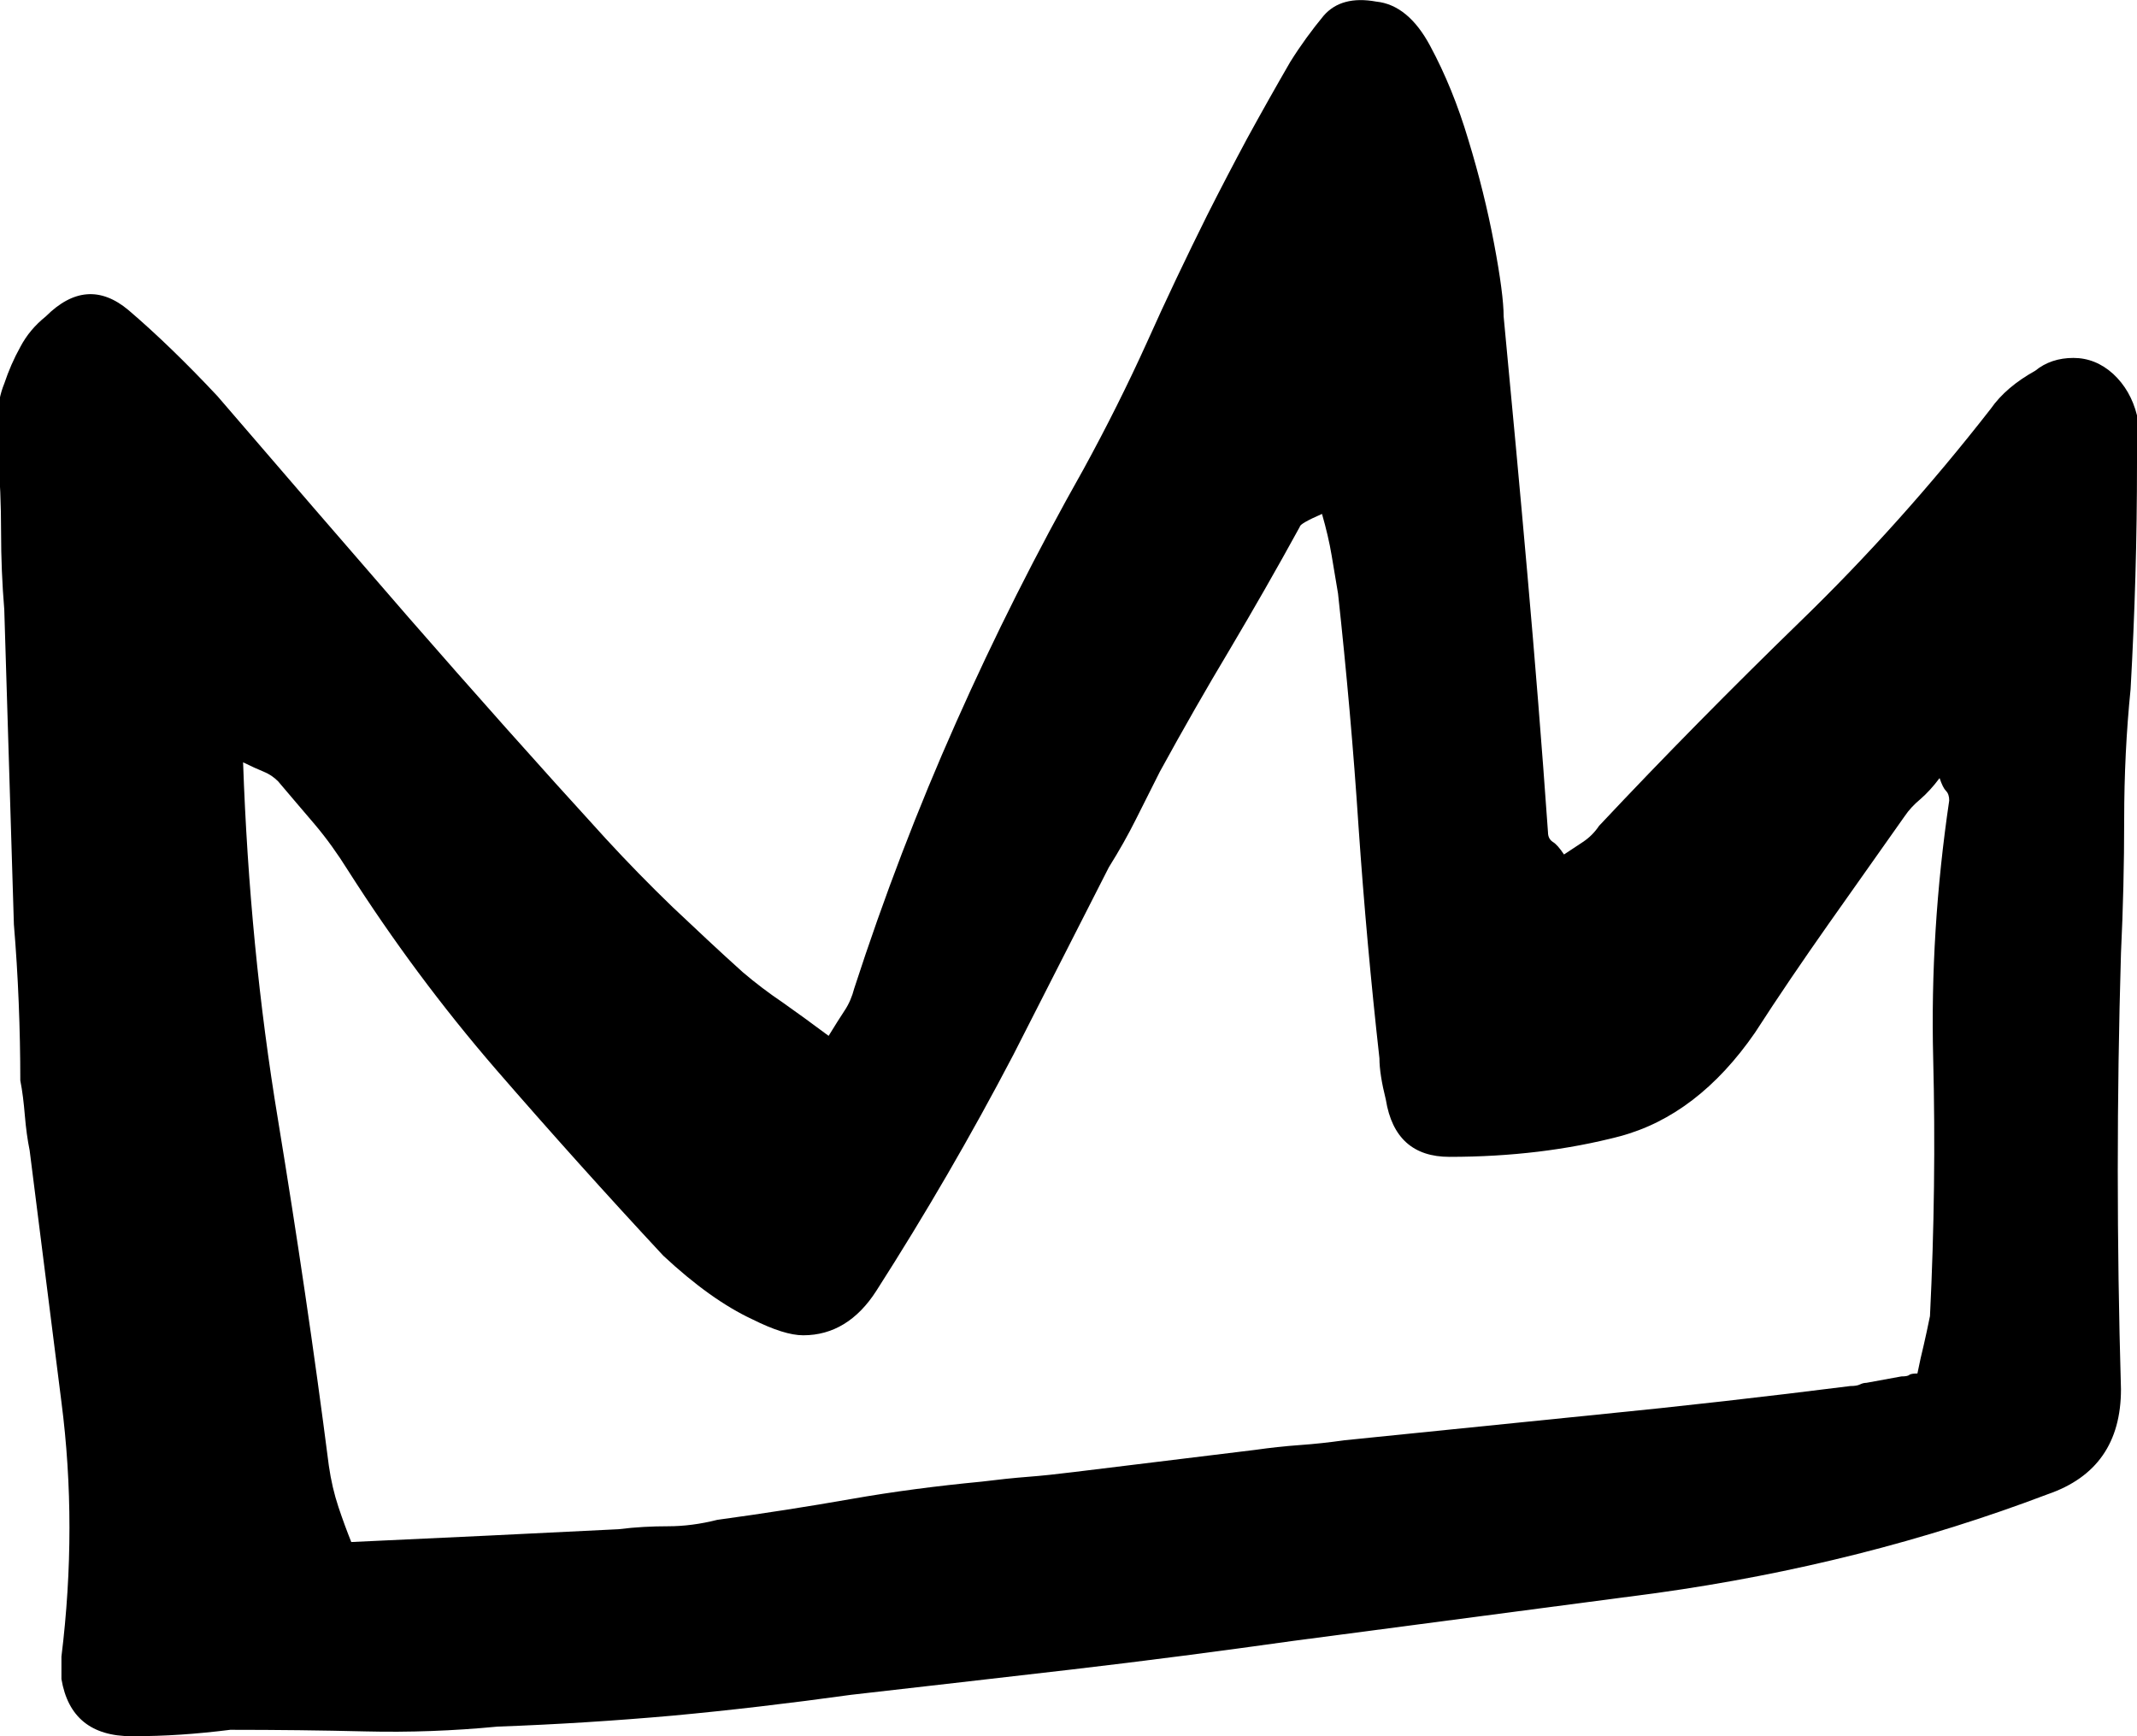 <svg class="bubba-crown" width="100%" height="100%" viewBox="0 0 8 6.5" xmlns="http://www.w3.org/2000/svg">
    <path d="M5.855,3.199c0.024,-0.016 0.048,-0.032 0.071,-0.047c0.024,-0.016 0.044,-0.036 0.06,-0.06c0.246,-0.262 0.497,-0.516 0.751,-0.763c0.254,-0.246 0.492,-0.512 0.715,-0.798c0.039,-0.056 0.095,-0.103 0.167,-0.143c0.039,-0.032 0.087,-0.048 0.143,-0.048c0.055,0 0.105,0.02 0.149,0.06c0.043,0.04 0.073,0.091 0.089,0.155c0.008,0.032 0.01,0.061 0.006,0.089c-0.004,0.028 -0.006,0.058 -0.006,0.089c-0,0.143 -0.002,0.284 -0.006,0.424c-0.004,0.139 -0.01,0.28 -0.018,0.423c-0.016,0.158 -0.024,0.321 -0.024,0.488c0,0.167 -0.004,0.334 -0.012,0.501c-0.016,0.54 -0.016,1.084 0,1.632c0,0.199 -0.091,0.33 -0.274,0.393c-0.461,0.175 -0.949,0.298 -1.465,0.37l-1.359,0.179c-0.278,0.039 -0.554,0.075 -0.828,0.107c-0.274,0.032 -0.55,0.063 -0.828,0.095c-0.231,0.032 -0.453,0.058 -0.668,0.078c-0.214,0.019 -0.433,0.033 -0.655,0.041c-0.167,0.016 -0.332,0.022 -0.495,0.018c-0.162,-0.004 -0.331,-0.006 -0.506,-0.006c-0.064,0.008 -0.125,0.014 -0.185,0.018c-0.059,0.004 -0.121,0.006 -0.184,0.006c-0.151,-0 -0.239,-0.071 -0.263,-0.214l0,-0.084c0.04,-0.326 0.04,-0.643 0,-0.953c-0.039,-0.31 -0.079,-0.624 -0.119,-0.942c-0.008,-0.039 -0.014,-0.083 -0.018,-0.131c-0.004,-0.047 -0.009,-0.091 -0.017,-0.131c-0,-0.095 -0.002,-0.192 -0.006,-0.292c-0.004,-0.099 -0.01,-0.196 -0.018,-0.292l-0.036,-1.179c-0.008,-0.096 -0.012,-0.193 -0.012,-0.292c0,-0.1 -0.004,-0.197 -0.012,-0.292l0,-0.137c0,-0.044 0.008,-0.086 0.024,-0.125c0.016,-0.048 0.036,-0.094 0.06,-0.137c0.023,-0.044 0.055,-0.082 0.095,-0.114c0.103,-0.103 0.206,-0.111 0.31,-0.024c0.103,0.088 0.214,0.195 0.333,0.322c0.239,0.278 0.477,0.554 0.715,0.828c0.239,0.274 0.485,0.551 0.739,0.829c0.08,0.087 0.163,0.172 0.25,0.256c0.088,0.083 0.175,0.165 0.263,0.244c0.047,0.04 0.097,0.078 0.149,0.113c0.051,0.036 0.109,0.078 0.172,0.125c0.024,-0.039 0.044,-0.071 0.06,-0.095c0.016,-0.024 0.028,-0.052 0.036,-0.083c0.111,-0.342 0.238,-0.674 0.381,-0.995c0.143,-0.322 0.302,-0.638 0.477,-0.948c0.087,-0.159 0.166,-0.317 0.238,-0.476c0.071,-0.159 0.147,-0.318 0.226,-0.477c0.048,-0.095 0.098,-0.191 0.149,-0.286c0.052,-0.095 0.106,-0.191 0.161,-0.286c0.04,-0.064 0.082,-0.121 0.125,-0.173c0.044,-0.051 0.11,-0.069 0.197,-0.053c0.079,0.008 0.147,0.063 0.202,0.166c0.056,0.104 0.104,0.221 0.143,0.352c0.04,0.131 0.072,0.26 0.096,0.387c0.024,0.127 0.036,0.219 0.036,0.274c0.031,0.326 0.061,0.648 0.089,0.966c0.028,0.317 0.054,0.639 0.077,0.965c0,0.016 0.006,0.028 0.018,0.036c0.012,0.007 0.026,0.023 0.042,0.047Zm-4.54,2.574c0.175,-0.008 0.345,-0.016 0.512,-0.024c0.167,-0.008 0.33,-0.016 0.489,-0.024c0.063,-0.008 0.125,-0.011 0.185,-0.011c0.059,-0 0.121,-0.008 0.184,-0.024c0.175,-0.024 0.342,-0.05 0.501,-0.078c0.159,-0.028 0.321,-0.049 0.488,-0.065c0.064,-0.008 0.121,-0.014 0.173,-0.018c0.052,-0.004 0.109,-0.01 0.173,-0.018l0.679,-0.083c0.056,-0.008 0.111,-0.014 0.167,-0.018c0.056,-0.004 0.111,-0.01 0.167,-0.018c0.318,-0.032 0.633,-0.064 0.947,-0.096c0.314,-0.031 0.63,-0.067 0.947,-0.107c0.016,0 0.028,-0.002 0.036,-0.006c0.008,-0.004 0.016,-0.006 0.024,-0.006l0.131,-0.024c0.016,0 0.026,-0.002 0.03,-0.006c0.004,-0.003 0.014,-0.005 0.03,-0.005c0.008,-0.04 0.016,-0.076 0.024,-0.108c0.007,-0.031 0.015,-0.067 0.023,-0.107c0.016,-0.326 0.02,-0.647 0.012,-0.965c-0.008,-0.318 0.012,-0.64 0.06,-0.965c-0,-0.016 -0.004,-0.028 -0.012,-0.036c-0.008,-0.008 -0.016,-0.024 -0.024,-0.048c-0.024,0.032 -0.048,0.058 -0.071,0.078c-0.024,0.02 -0.044,0.041 -0.06,0.065c-0.095,0.135 -0.191,0.27 -0.286,0.405c-0.095,0.135 -0.187,0.27 -0.274,0.405c-0.143,0.207 -0.312,0.336 -0.506,0.388c-0.195,0.051 -0.408,0.077 -0.638,0.077c-0.135,0 -0.215,-0.071 -0.238,-0.214c-0.016,-0.064 -0.024,-0.115 -0.024,-0.155c-0.032,-0.286 -0.058,-0.574 -0.078,-0.864c-0.019,-0.29 -0.045,-0.582 -0.077,-0.876c-0.008,-0.048 -0.016,-0.095 -0.024,-0.143c-0.008,-0.048 -0.02,-0.099 -0.036,-0.155c-0.055,0.024 -0.083,0.04 -0.083,0.048c-0.087,0.159 -0.175,0.312 -0.262,0.459c-0.088,0.147 -0.175,0.299 -0.262,0.458c-0.032,0.064 -0.062,0.123 -0.09,0.179c-0.028,0.056 -0.061,0.115 -0.101,0.179l-0.358,0.703c-0.158,0.302 -0.329,0.596 -0.512,0.882c-0.071,0.111 -0.163,0.167 -0.274,0.167c-0.048,-0 -0.111,-0.02 -0.191,-0.06c-0.103,-0.048 -0.214,-0.127 -0.333,-0.238c-0.215,-0.231 -0.423,-0.463 -0.626,-0.697c-0.203,-0.235 -0.387,-0.483 -0.554,-0.745c-0.04,-0.064 -0.081,-0.121 -0.125,-0.173c-0.044,-0.052 -0.09,-0.105 -0.137,-0.161c-0.016,-0.016 -0.034,-0.028 -0.054,-0.036c-0.02,-0.008 -0.046,-0.02 -0.077,-0.035c0.016,0.46 0.059,0.907 0.131,1.34c0.071,0.433 0.135,0.864 0.19,1.293c0.008,0.056 0.02,0.107 0.036,0.155c0.016,0.048 0.032,0.091 0.048,0.131Z" style="fill-rule:nonzero;"/>
</svg>